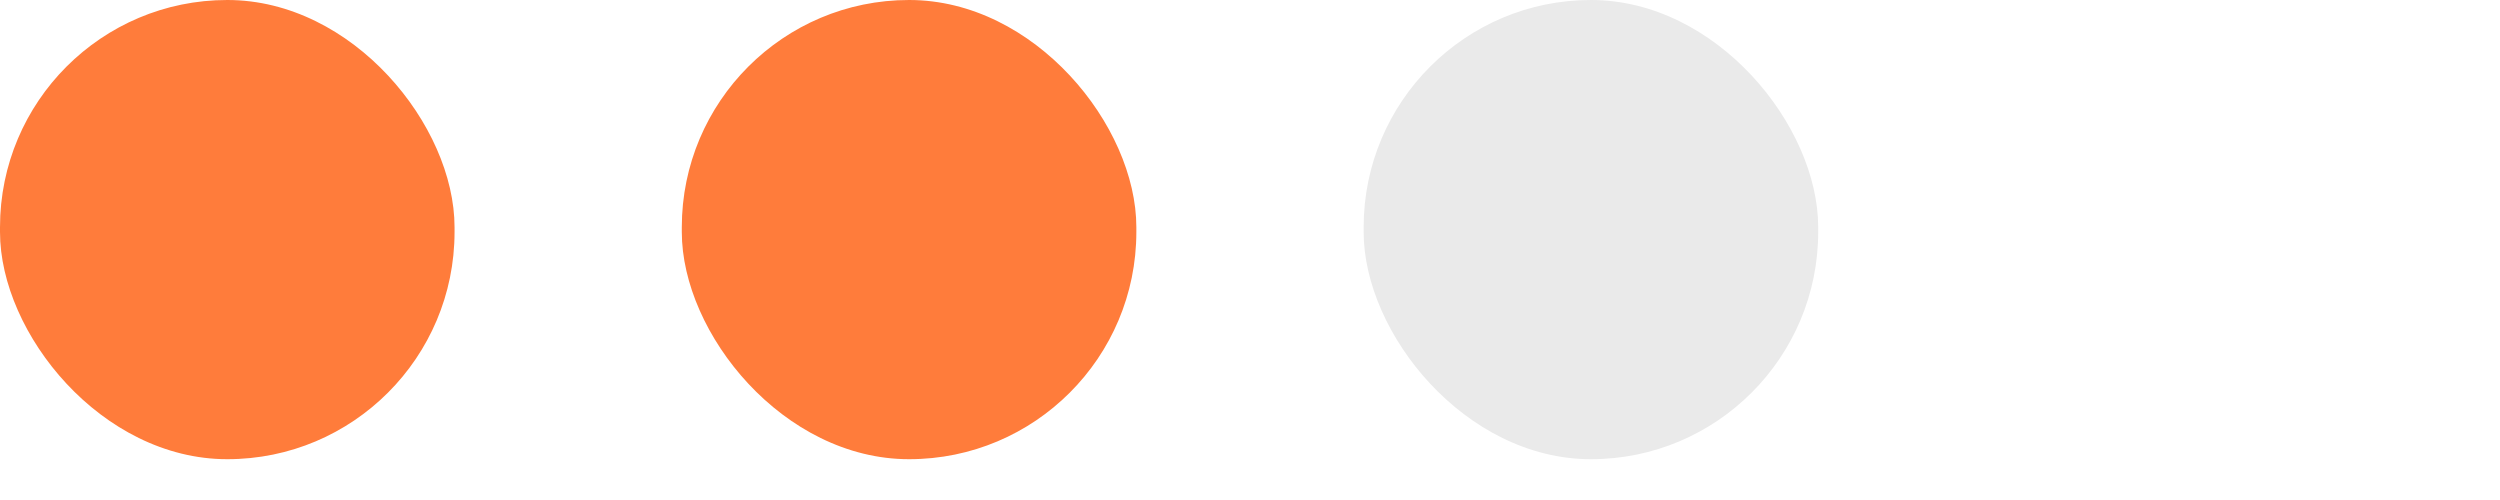 <svg width="50" height="10" viewBox="0 0 50 10" fill="none" xmlns="http://www.w3.org/2000/svg">
<rect width="9.091" height="9.184" rx="4.545" fill="#FF7C3B"/>
<rect x="13.636" width="9.091" height="9.184" rx="4.545" fill="#FF7C3B"/>
<rect x="27.273" width="9.091" height="9.184" rx="4.545" fill="#EAEAEA"/>
</svg>
